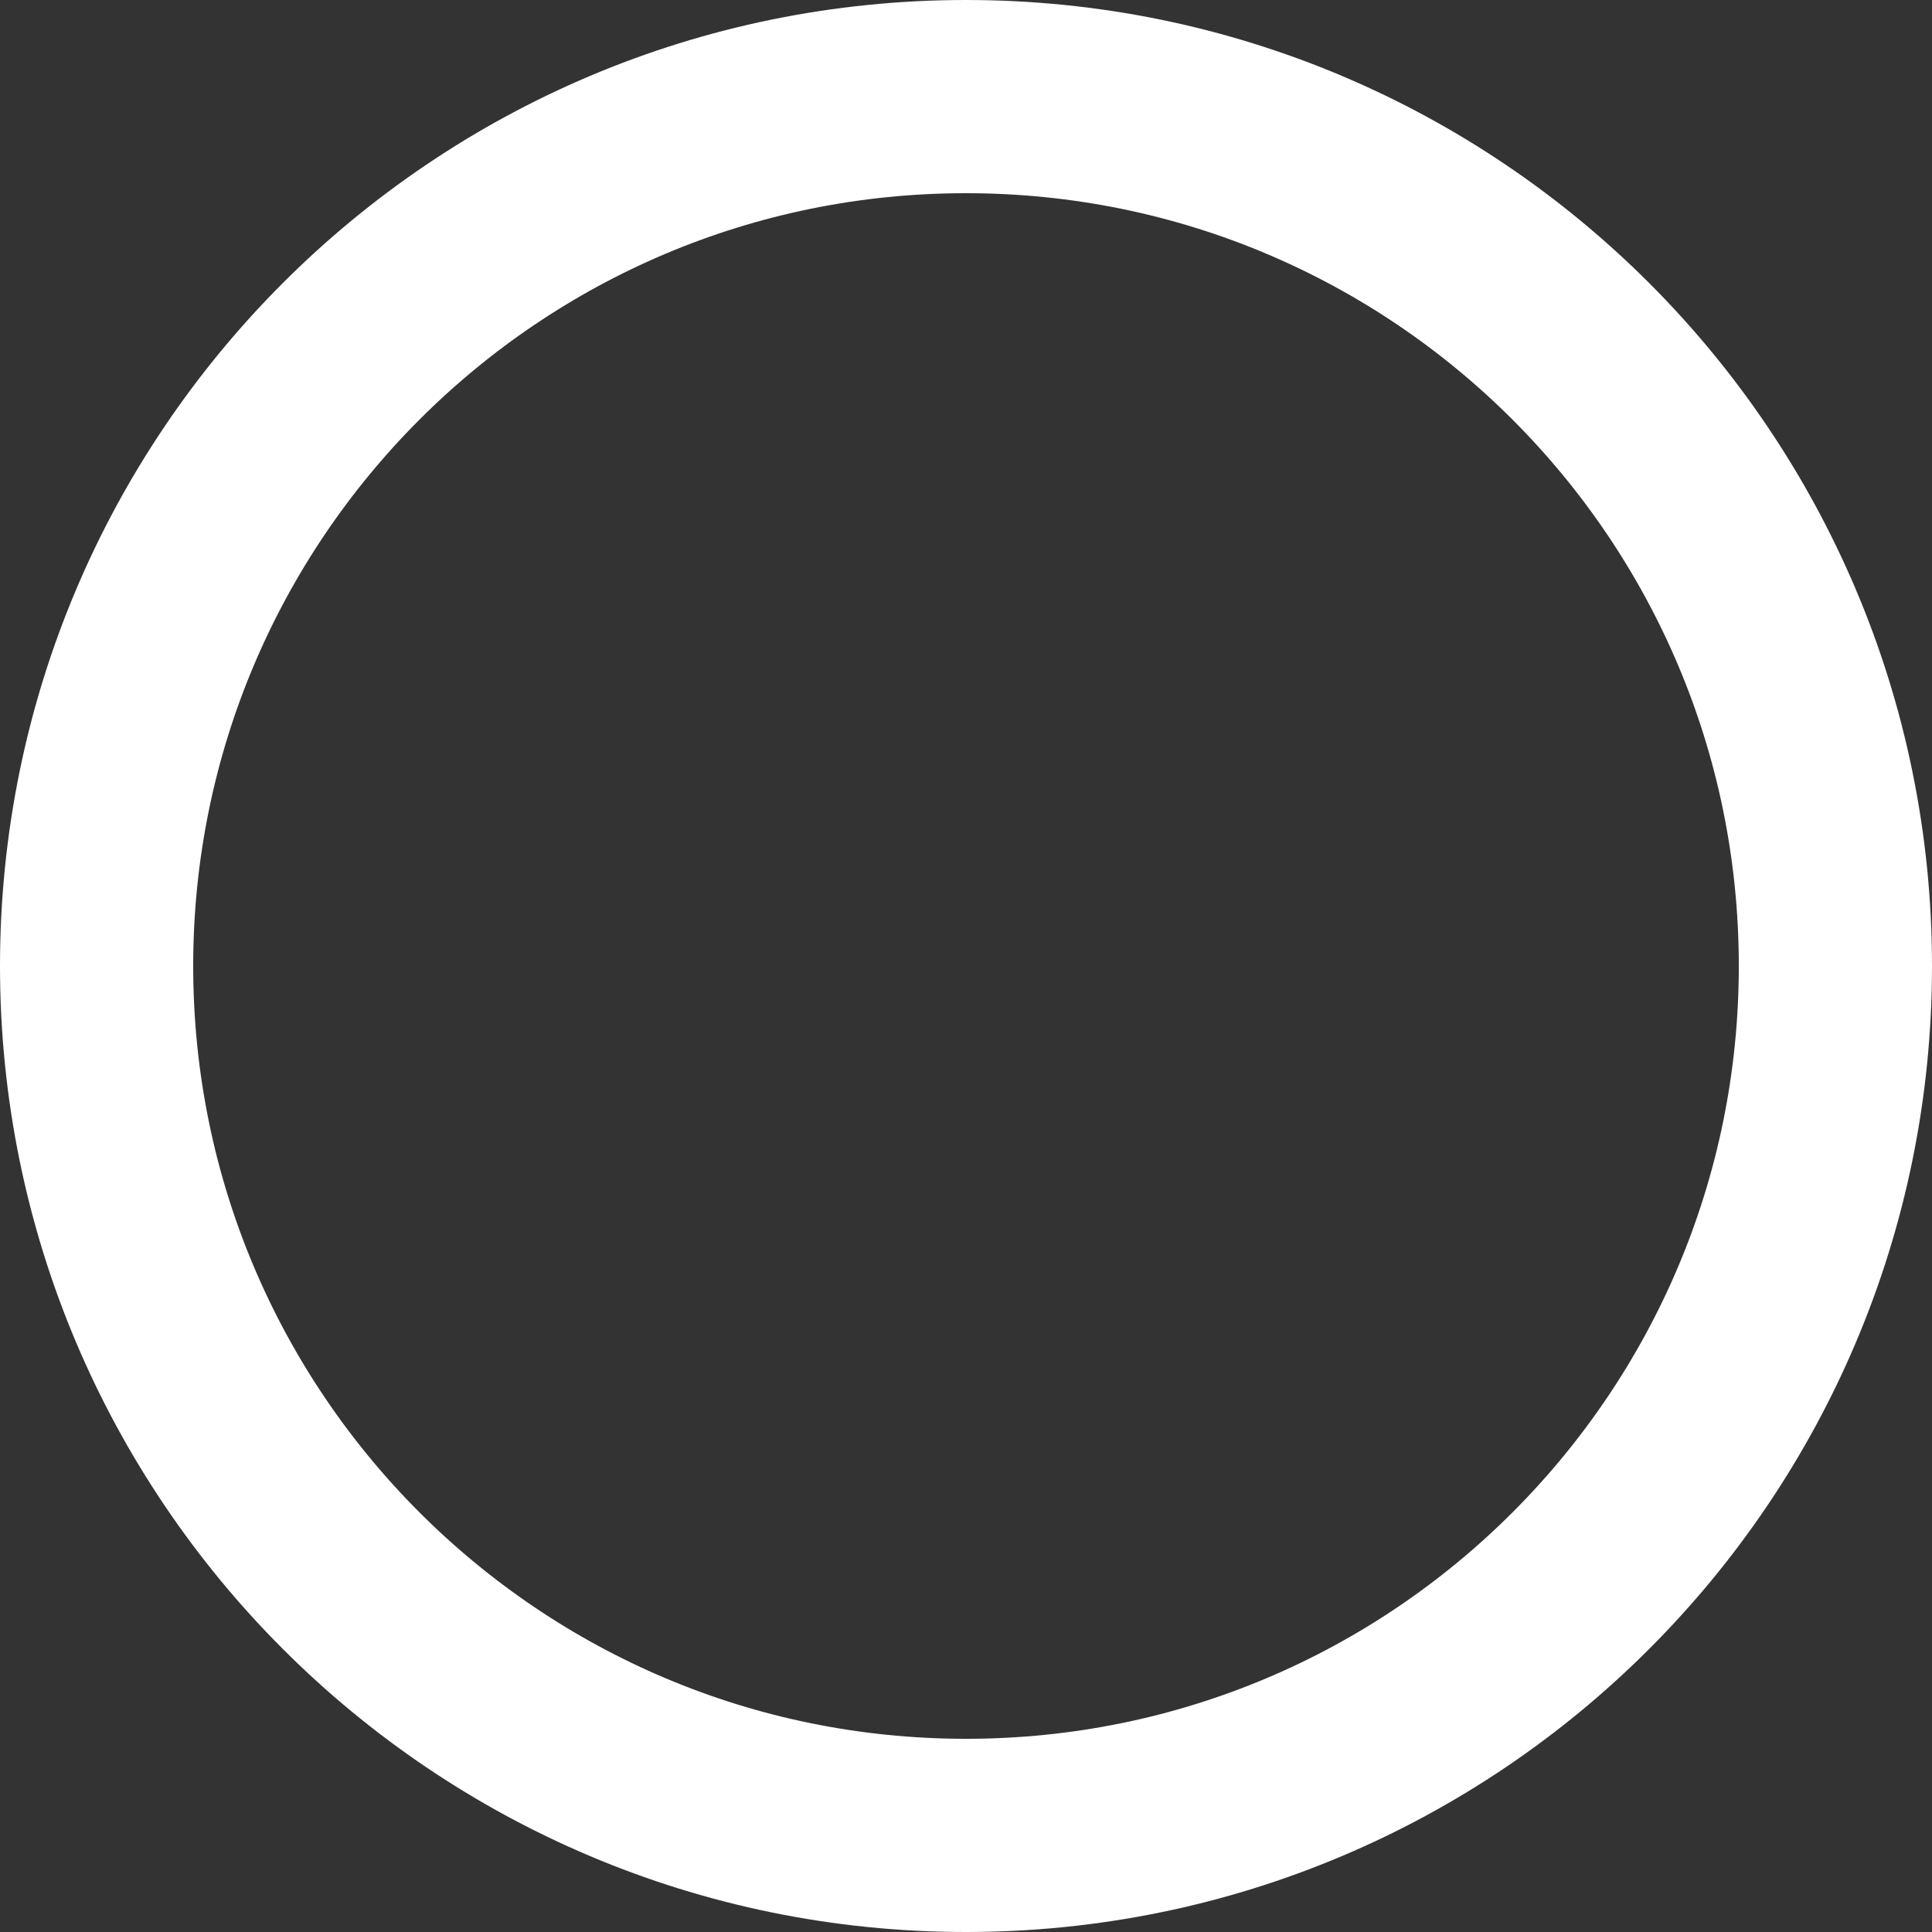 <!-- Generated by IcoMoon.io -->
<svg version="1.1" xmlns="http://www.w3.org/2000/svg" width="32" height="32" viewBox="0 0 32 32">
<rect x="0" y="0" width="32" height="32" fill="#333333" stroke="none"/>
<title>dot_transparent</title>
<path fill="none" stroke="#fff" stroke-linejoin="miter" stroke-linecap="butt" stroke-miterlimit="4" stroke-width="3.2" d="M16 30.4c-7.953 0-14.4-6.447-14.4-14.4s6.447-14.4 14.4-14.4c7.953 0 14.4 6.447 14.4 14.4s-6.447 14.4-14.4 14.4z"></path>
</svg>
